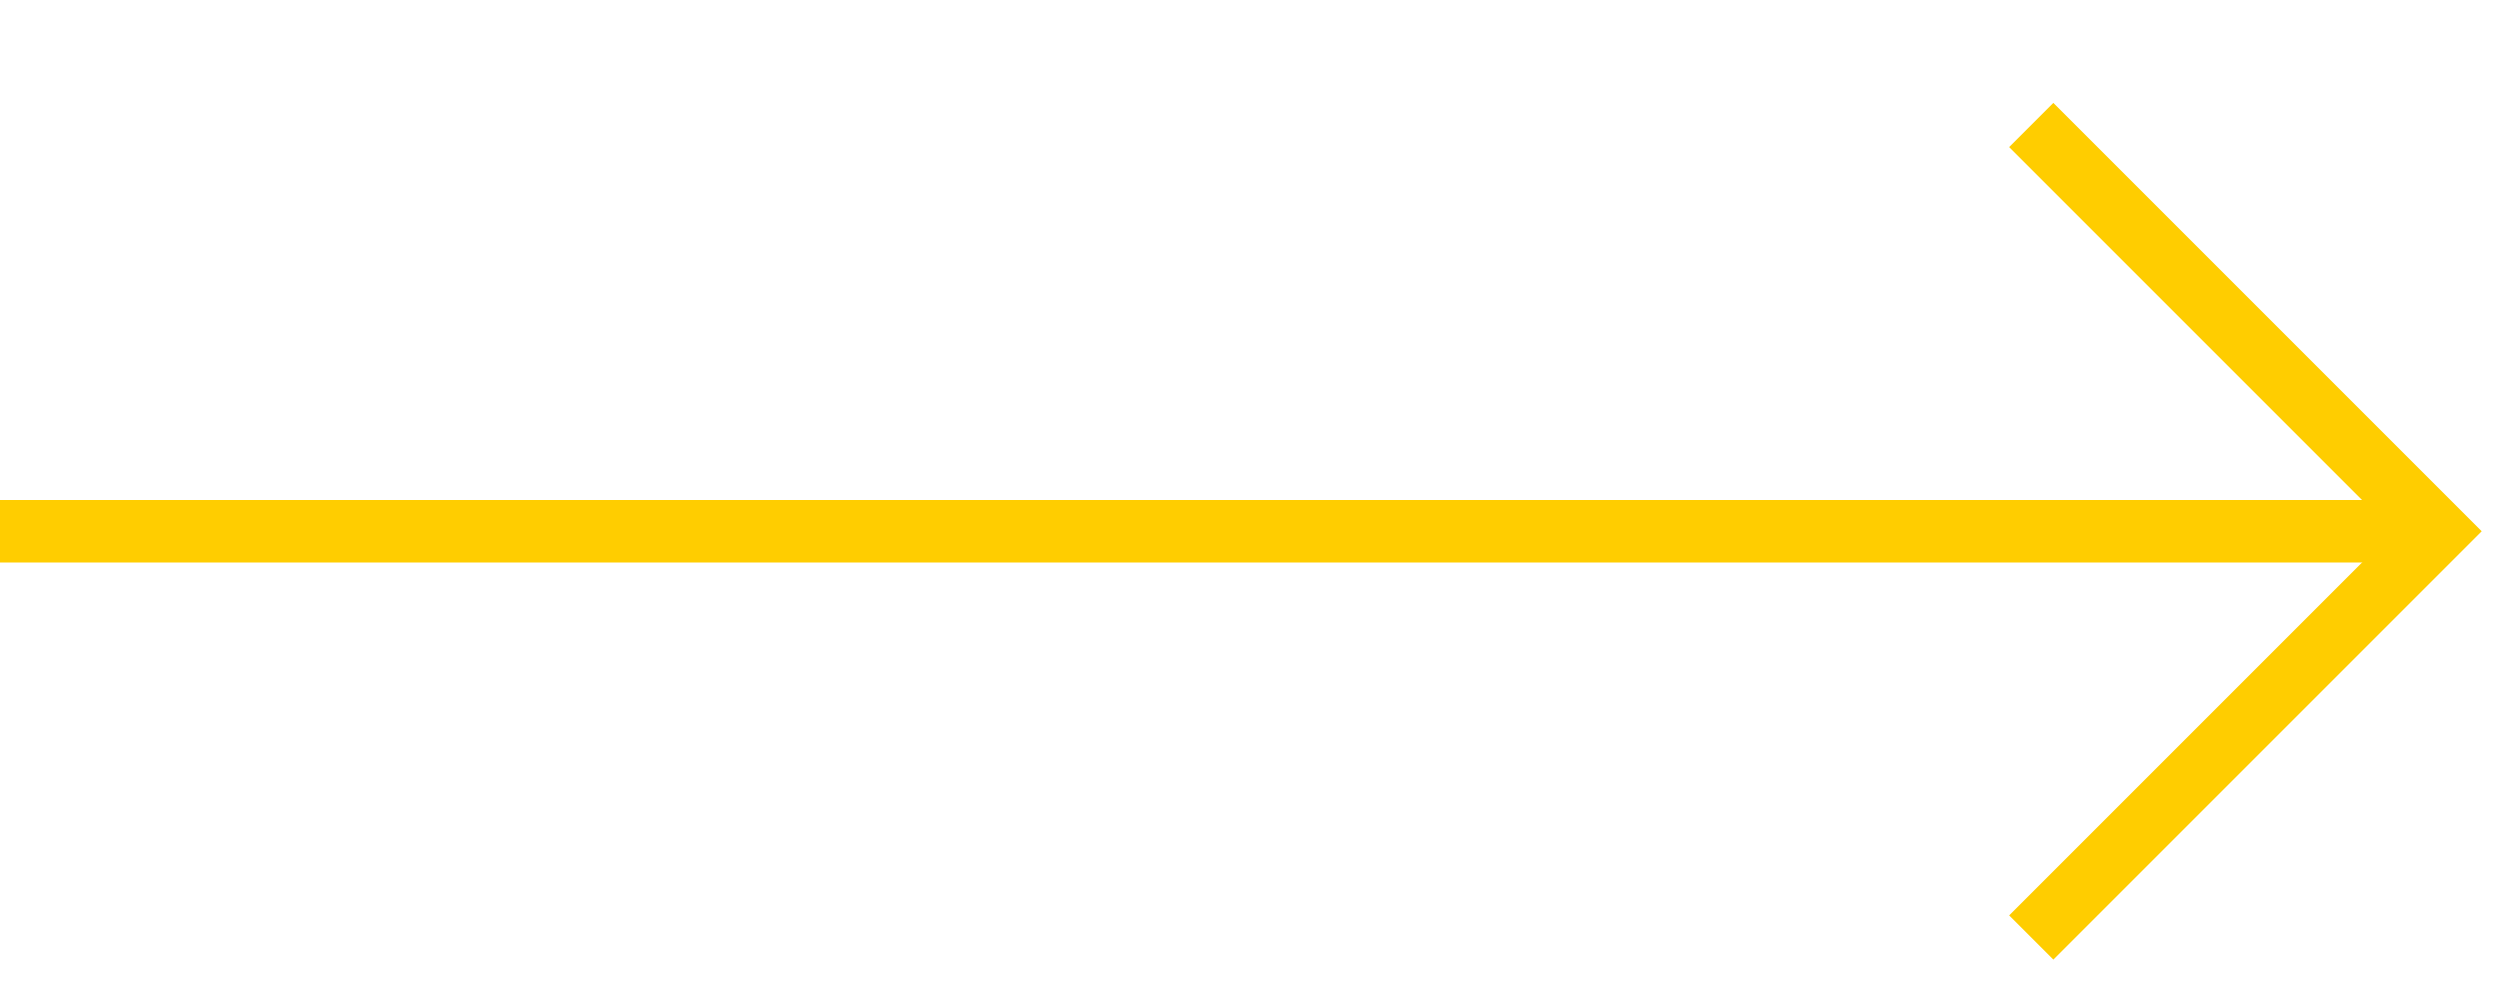 <svg width="40" height="16" viewBox="0 0 40 16" fill="none" xmlns="http://www.w3.org/2000/svg">
<path d="M32.5 2L39 8.5L32.5 15" stroke="#FFCD00" stroke-miterlimit="10"/>
<path d="M39 8.5H0" stroke="#FFCD00"/>
</svg>
